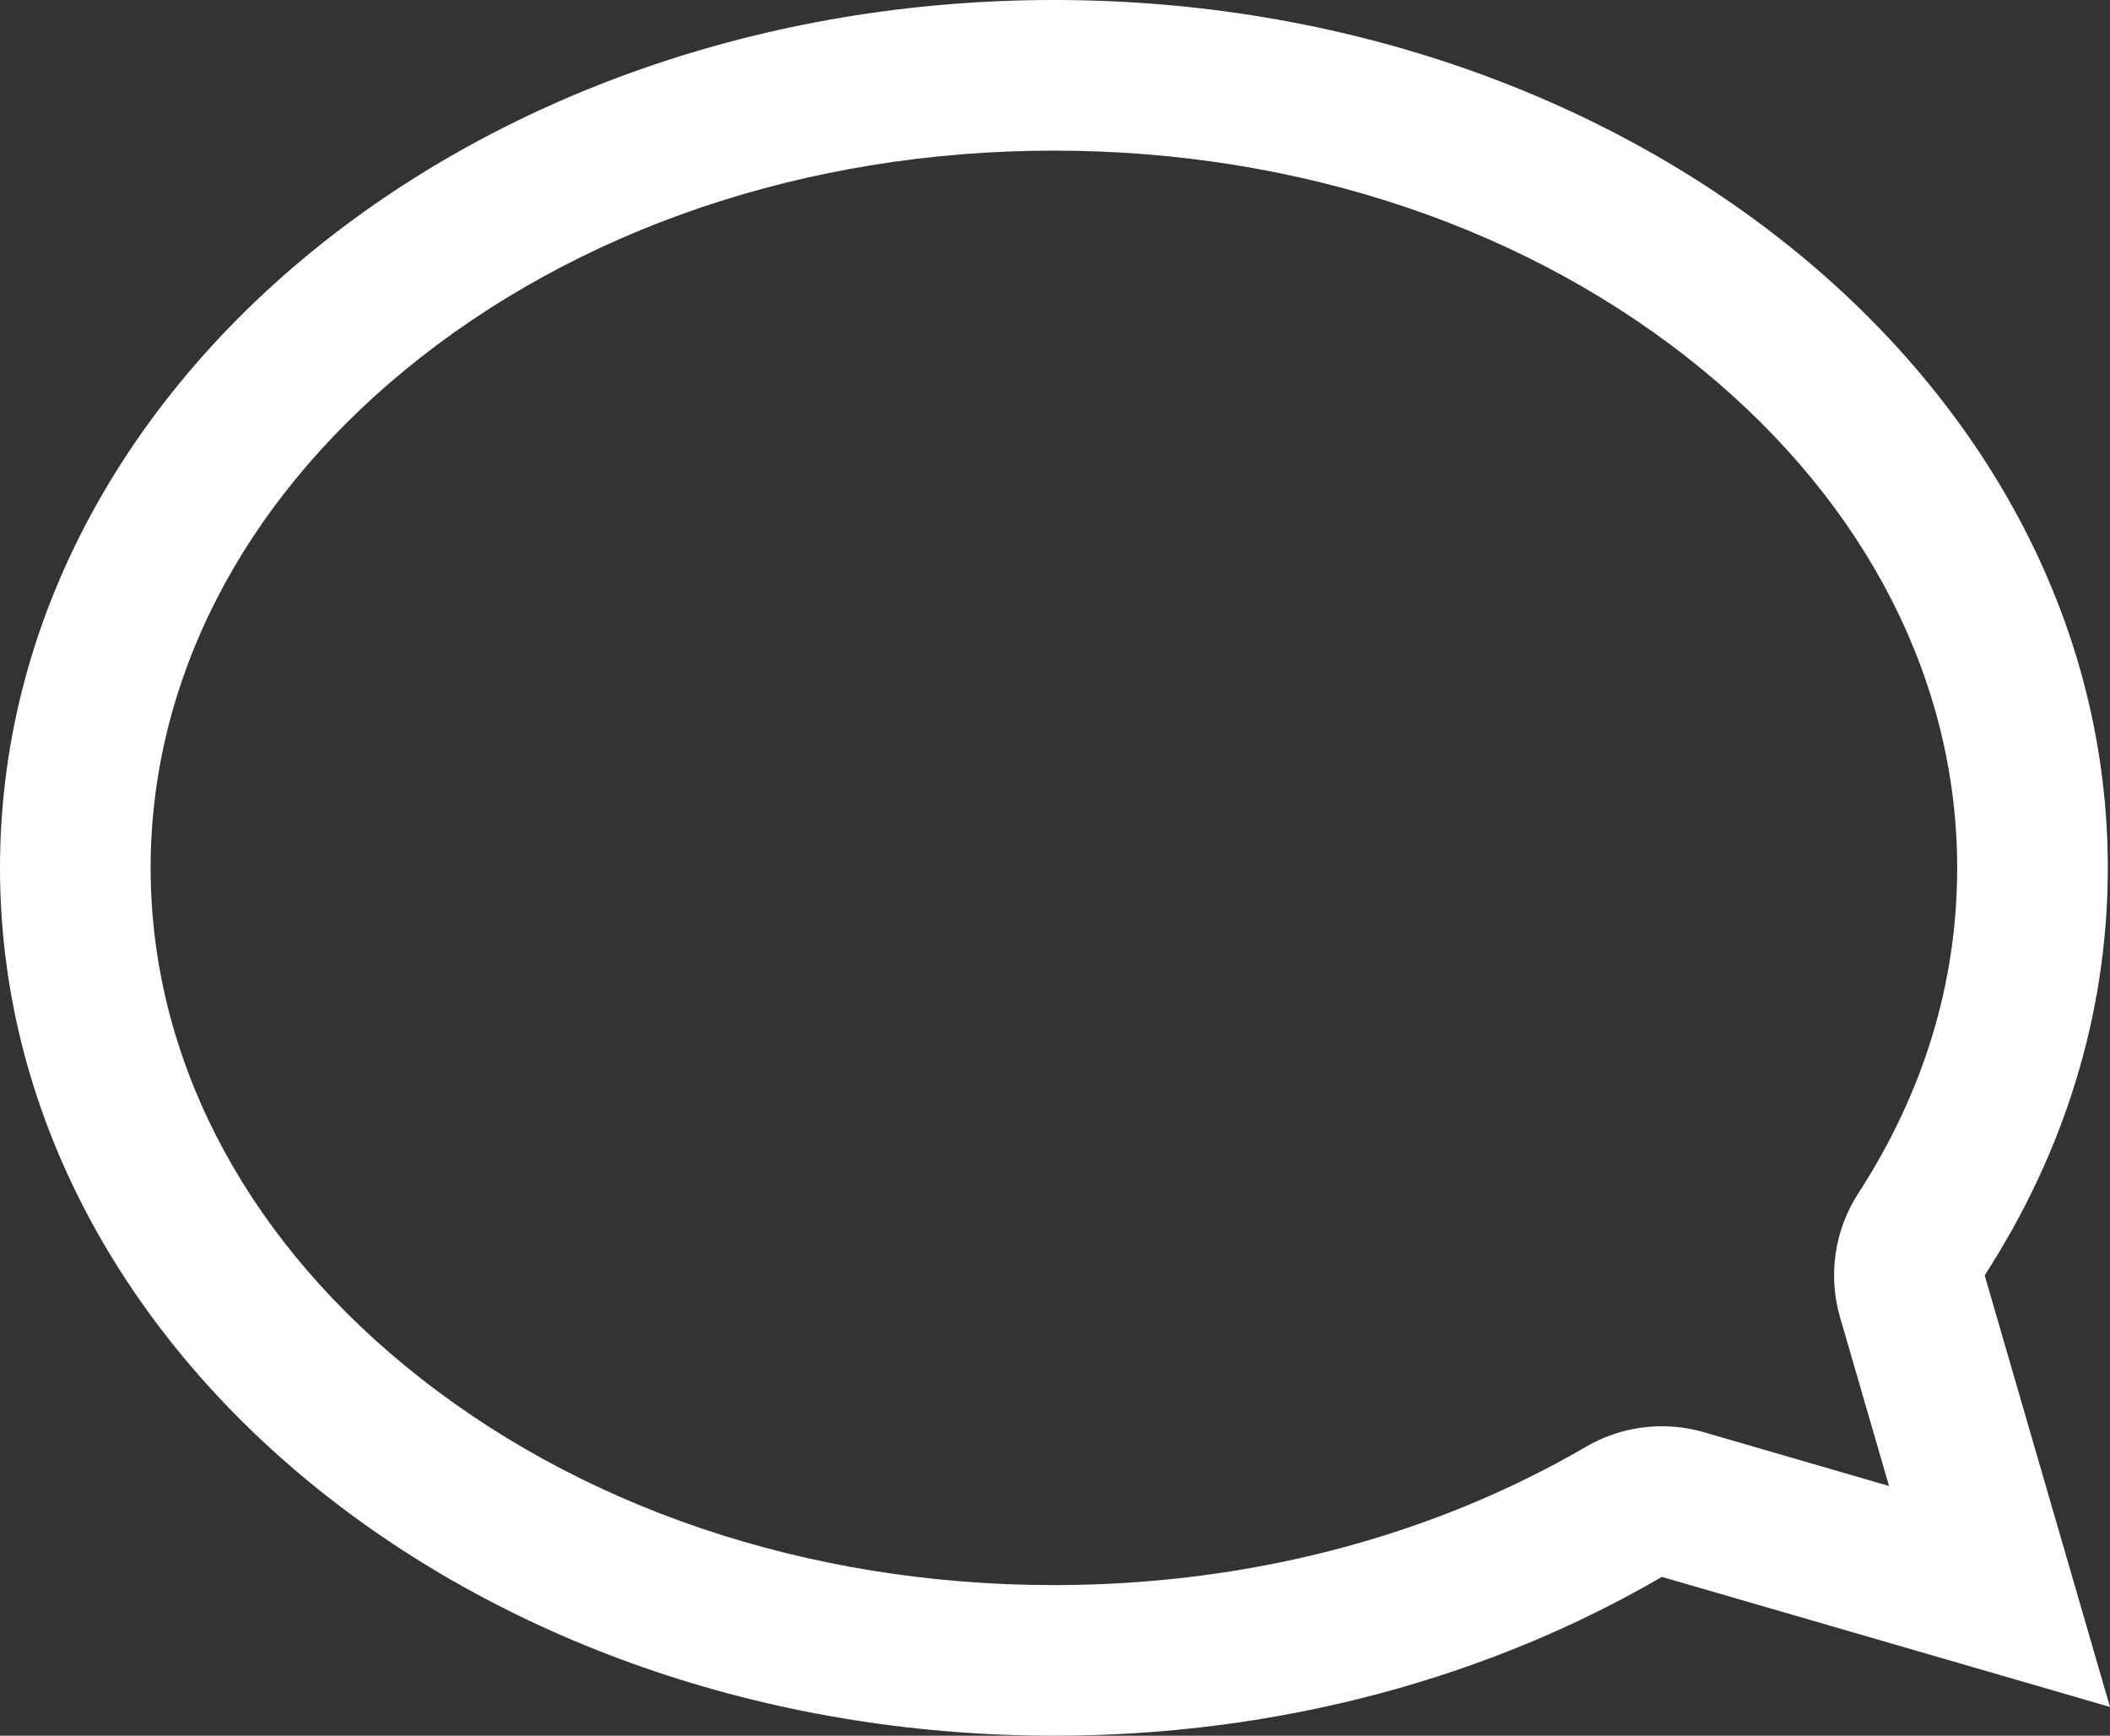 <svg xmlns="http://www.w3.org/2000/svg" width="28.015" height="23.047" viewBox="0 0 28.015 23.047">
  <rect x="0" y="0" width="28.015" height="23.047" fill="#333333" stroke="none"/>
  <g id="합치기_7" data-name="합치기 7" fill="none" stroke-linecap="round" stroke-linejoin="round">
    <path d="M0,11.524C0,5.159,6.265,0,13.993,0S27.986,5.159,27.986,11.524a9.9,9.9,0,0,1-1.635,5.41l1.664,5.731-5.95-1.727a16.052,16.052,0,0,1-8.072,2.11C6.265,23.047,0,17.888,0,11.524Z" stroke="none"/>
    <path d="M 13.993 21.047 C 16.552 21.047 18.995 20.412 21.058 19.21 C 21.367 19.03 21.715 18.938 22.065 18.938 C 22.252 18.938 22.44 18.964 22.623 19.017 L 25.081 19.731 L 24.431 17.491 C 24.269 16.934 24.357 16.334 24.672 15.847 C 25.544 14.5 25.986 13.045 25.986 11.524 C 25.986 9.054 24.789 6.709 22.616 4.919 C 20.331 3.037 17.268 2 13.993 2 C 10.718 2 7.656 3.037 5.37 4.919 C 3.197 6.709 2 9.054 2 11.524 C 2 13.993 3.197 16.339 5.37 18.128 C 7.656 20.011 10.718 21.047 13.993 21.047 M 13.993 23.047 C 6.265 23.047 2.938842840194411e-07 17.888 2.938842840194411e-07 11.524 C 2.938842840194411e-07 5.159 6.265 4.910583356831921e-06 13.993 4.910583356831921e-06 C 21.721 4.910583356831921e-06 27.986 5.159 27.986 11.524 C 27.986 13.479 27.395 15.321 26.351 16.934 L 28.015 22.665 L 22.065 20.938 C 19.784 22.267 17 23.047 13.993 23.047 Z" stroke="none" fill="#fff"/>
  </g>
</svg>
